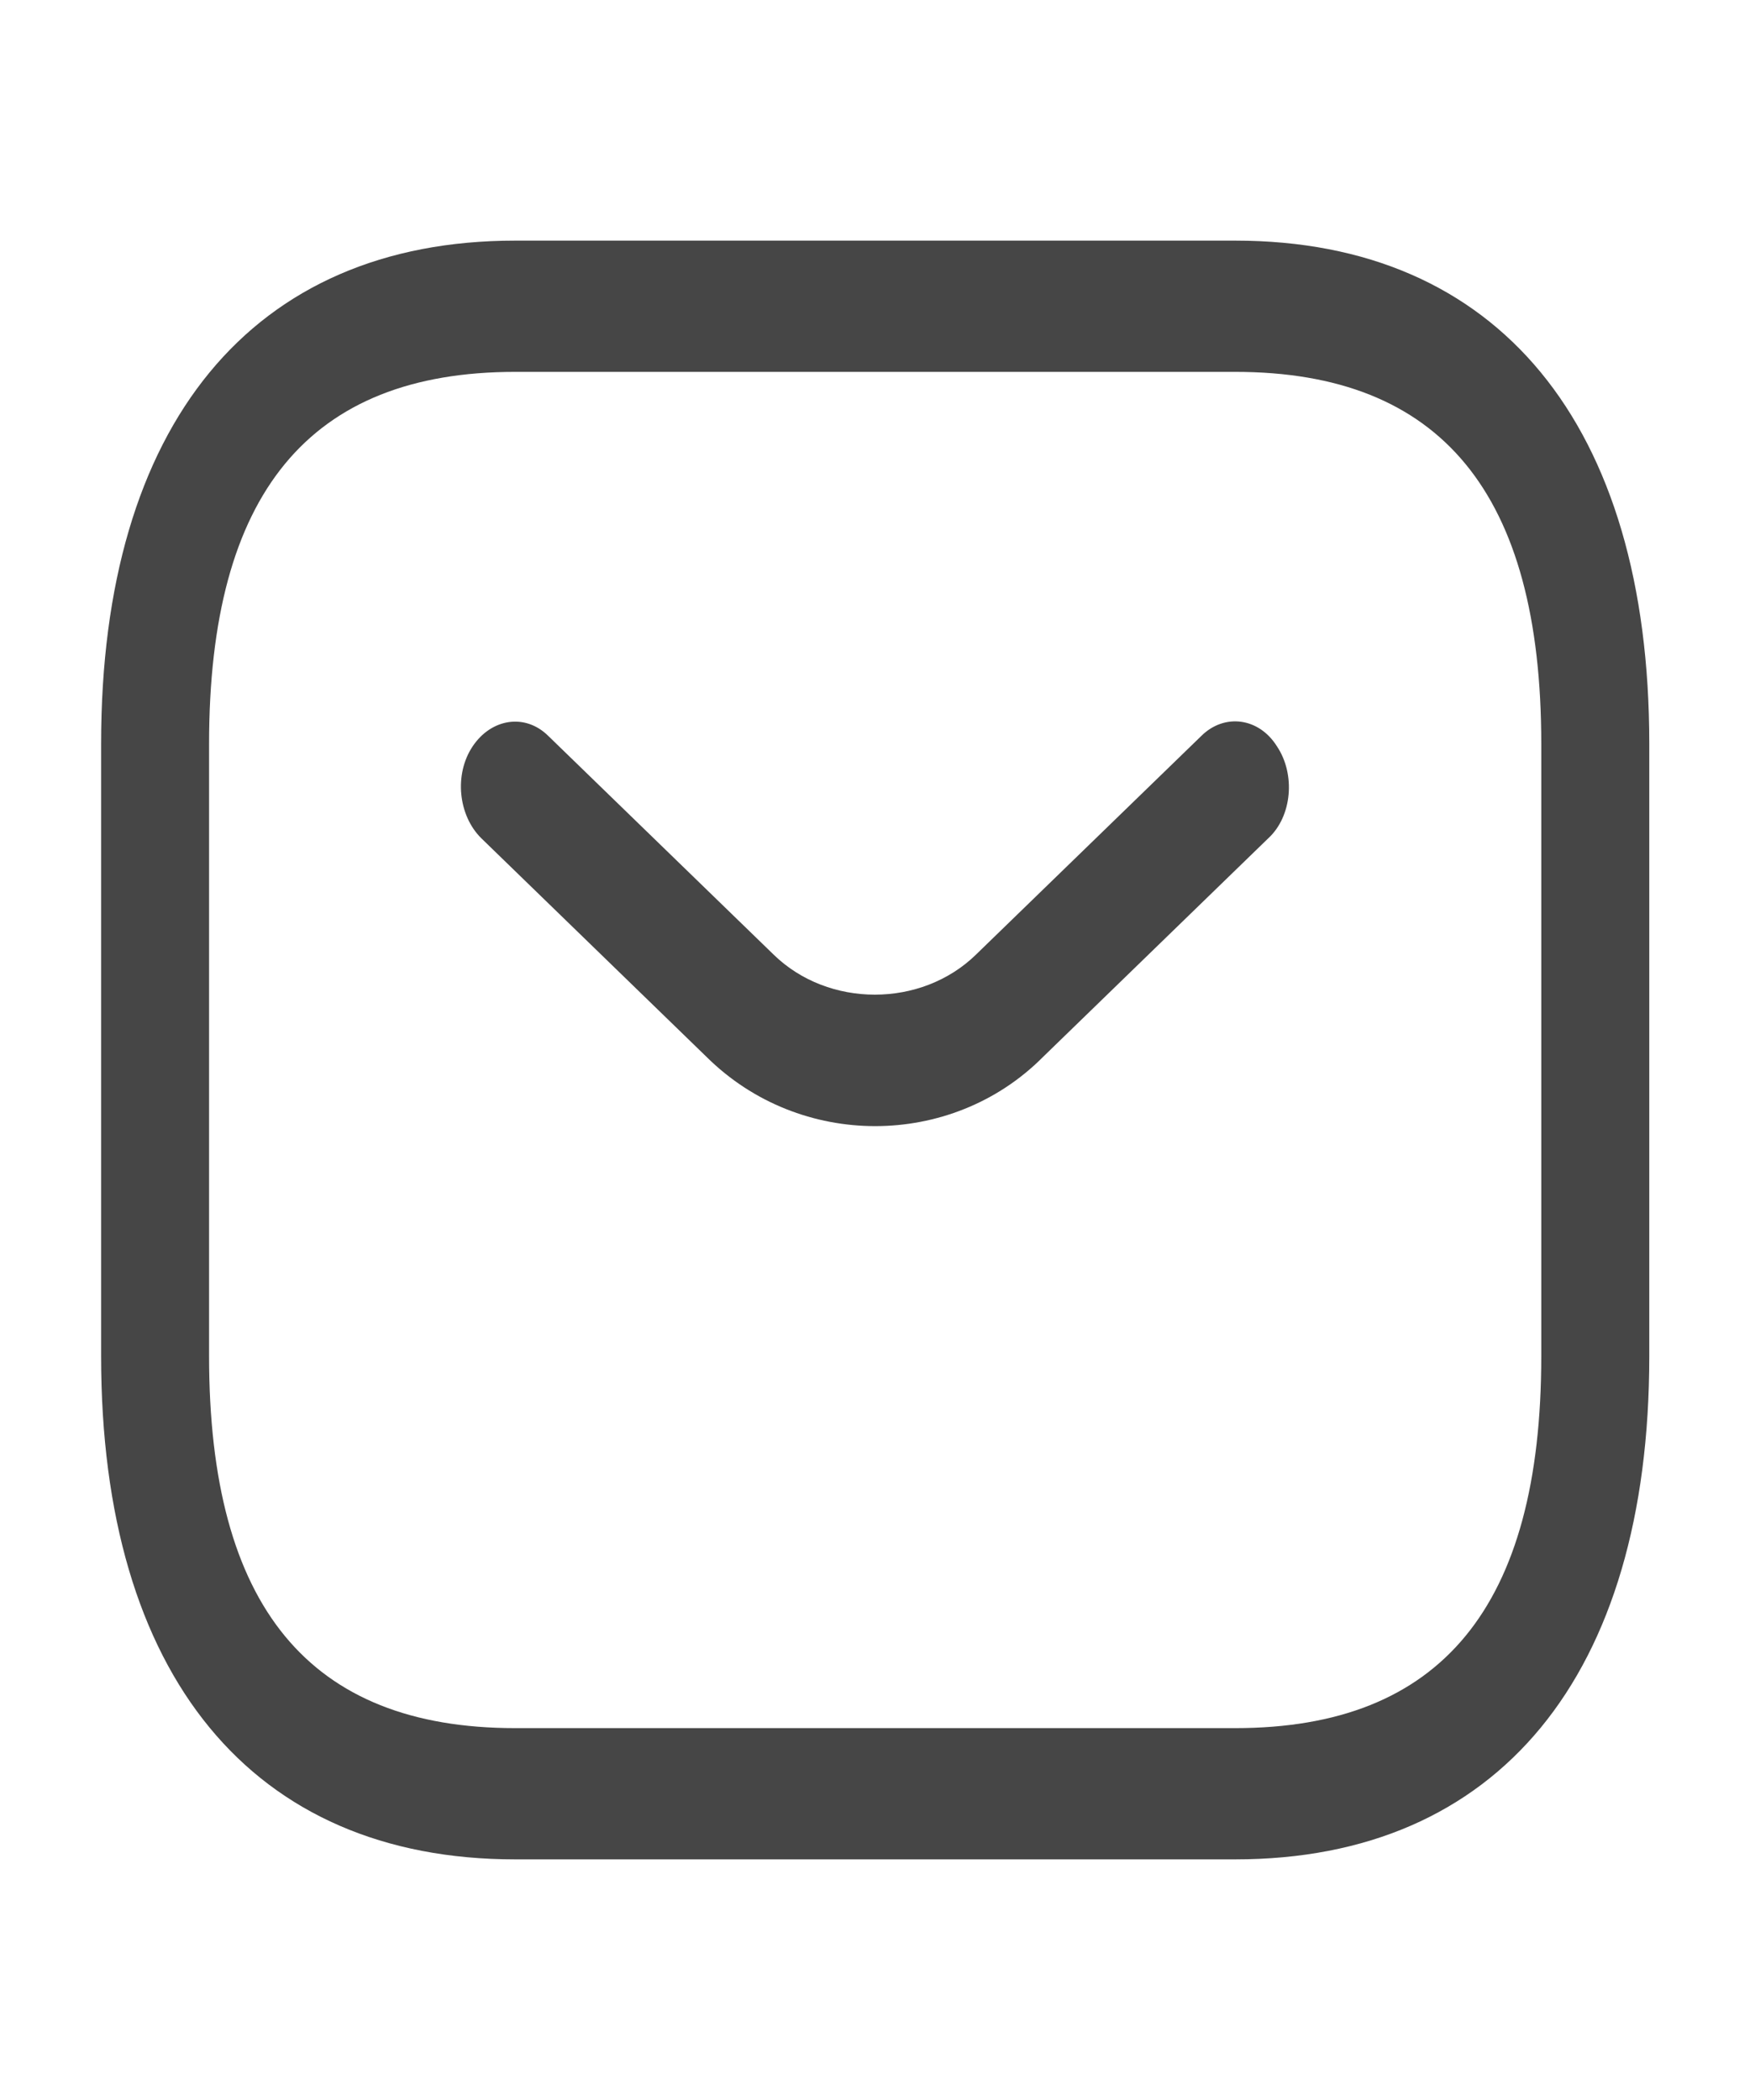 <svg width="40" height="48" viewBox="0 0 40 48" fill="none" xmlns="http://www.w3.org/2000/svg">
<path d="M28.234 42.5H11.774C5.767 42.5 2.311 38.3 2.311 31V17C2.311 9.7 5.767 5.5 11.774 5.5H28.234C34.241 5.5 37.698 9.7 37.698 17V31C37.698 38.3 34.241 42.5 28.234 42.5ZM11.774 8.5C7.067 8.5 4.779 11.28 4.779 17V31C4.779 36.72 7.067 39.5 11.774 39.5H28.234C32.941 39.5 35.229 36.72 35.229 31V17C35.229 11.28 32.941 8.5 28.234 8.5H11.774Z" fill="#464646"/>
<path d="M20.004 25.74C18.621 25.74 17.222 25.22 16.152 24.16L11.001 19.16C10.474 18.64 10.375 17.7 10.803 17.06C11.231 16.42 12.005 16.3 12.531 16.82L17.683 21.82C18.934 23.04 21.057 23.04 22.308 21.82L27.46 16.82C27.986 16.3 28.776 16.4 29.188 17.06C29.616 17.7 29.533 18.66 28.99 19.16L23.839 24.16C22.785 25.22 21.386 25.74 20.004 25.74Z" fill="#464646"/>
</svg>
